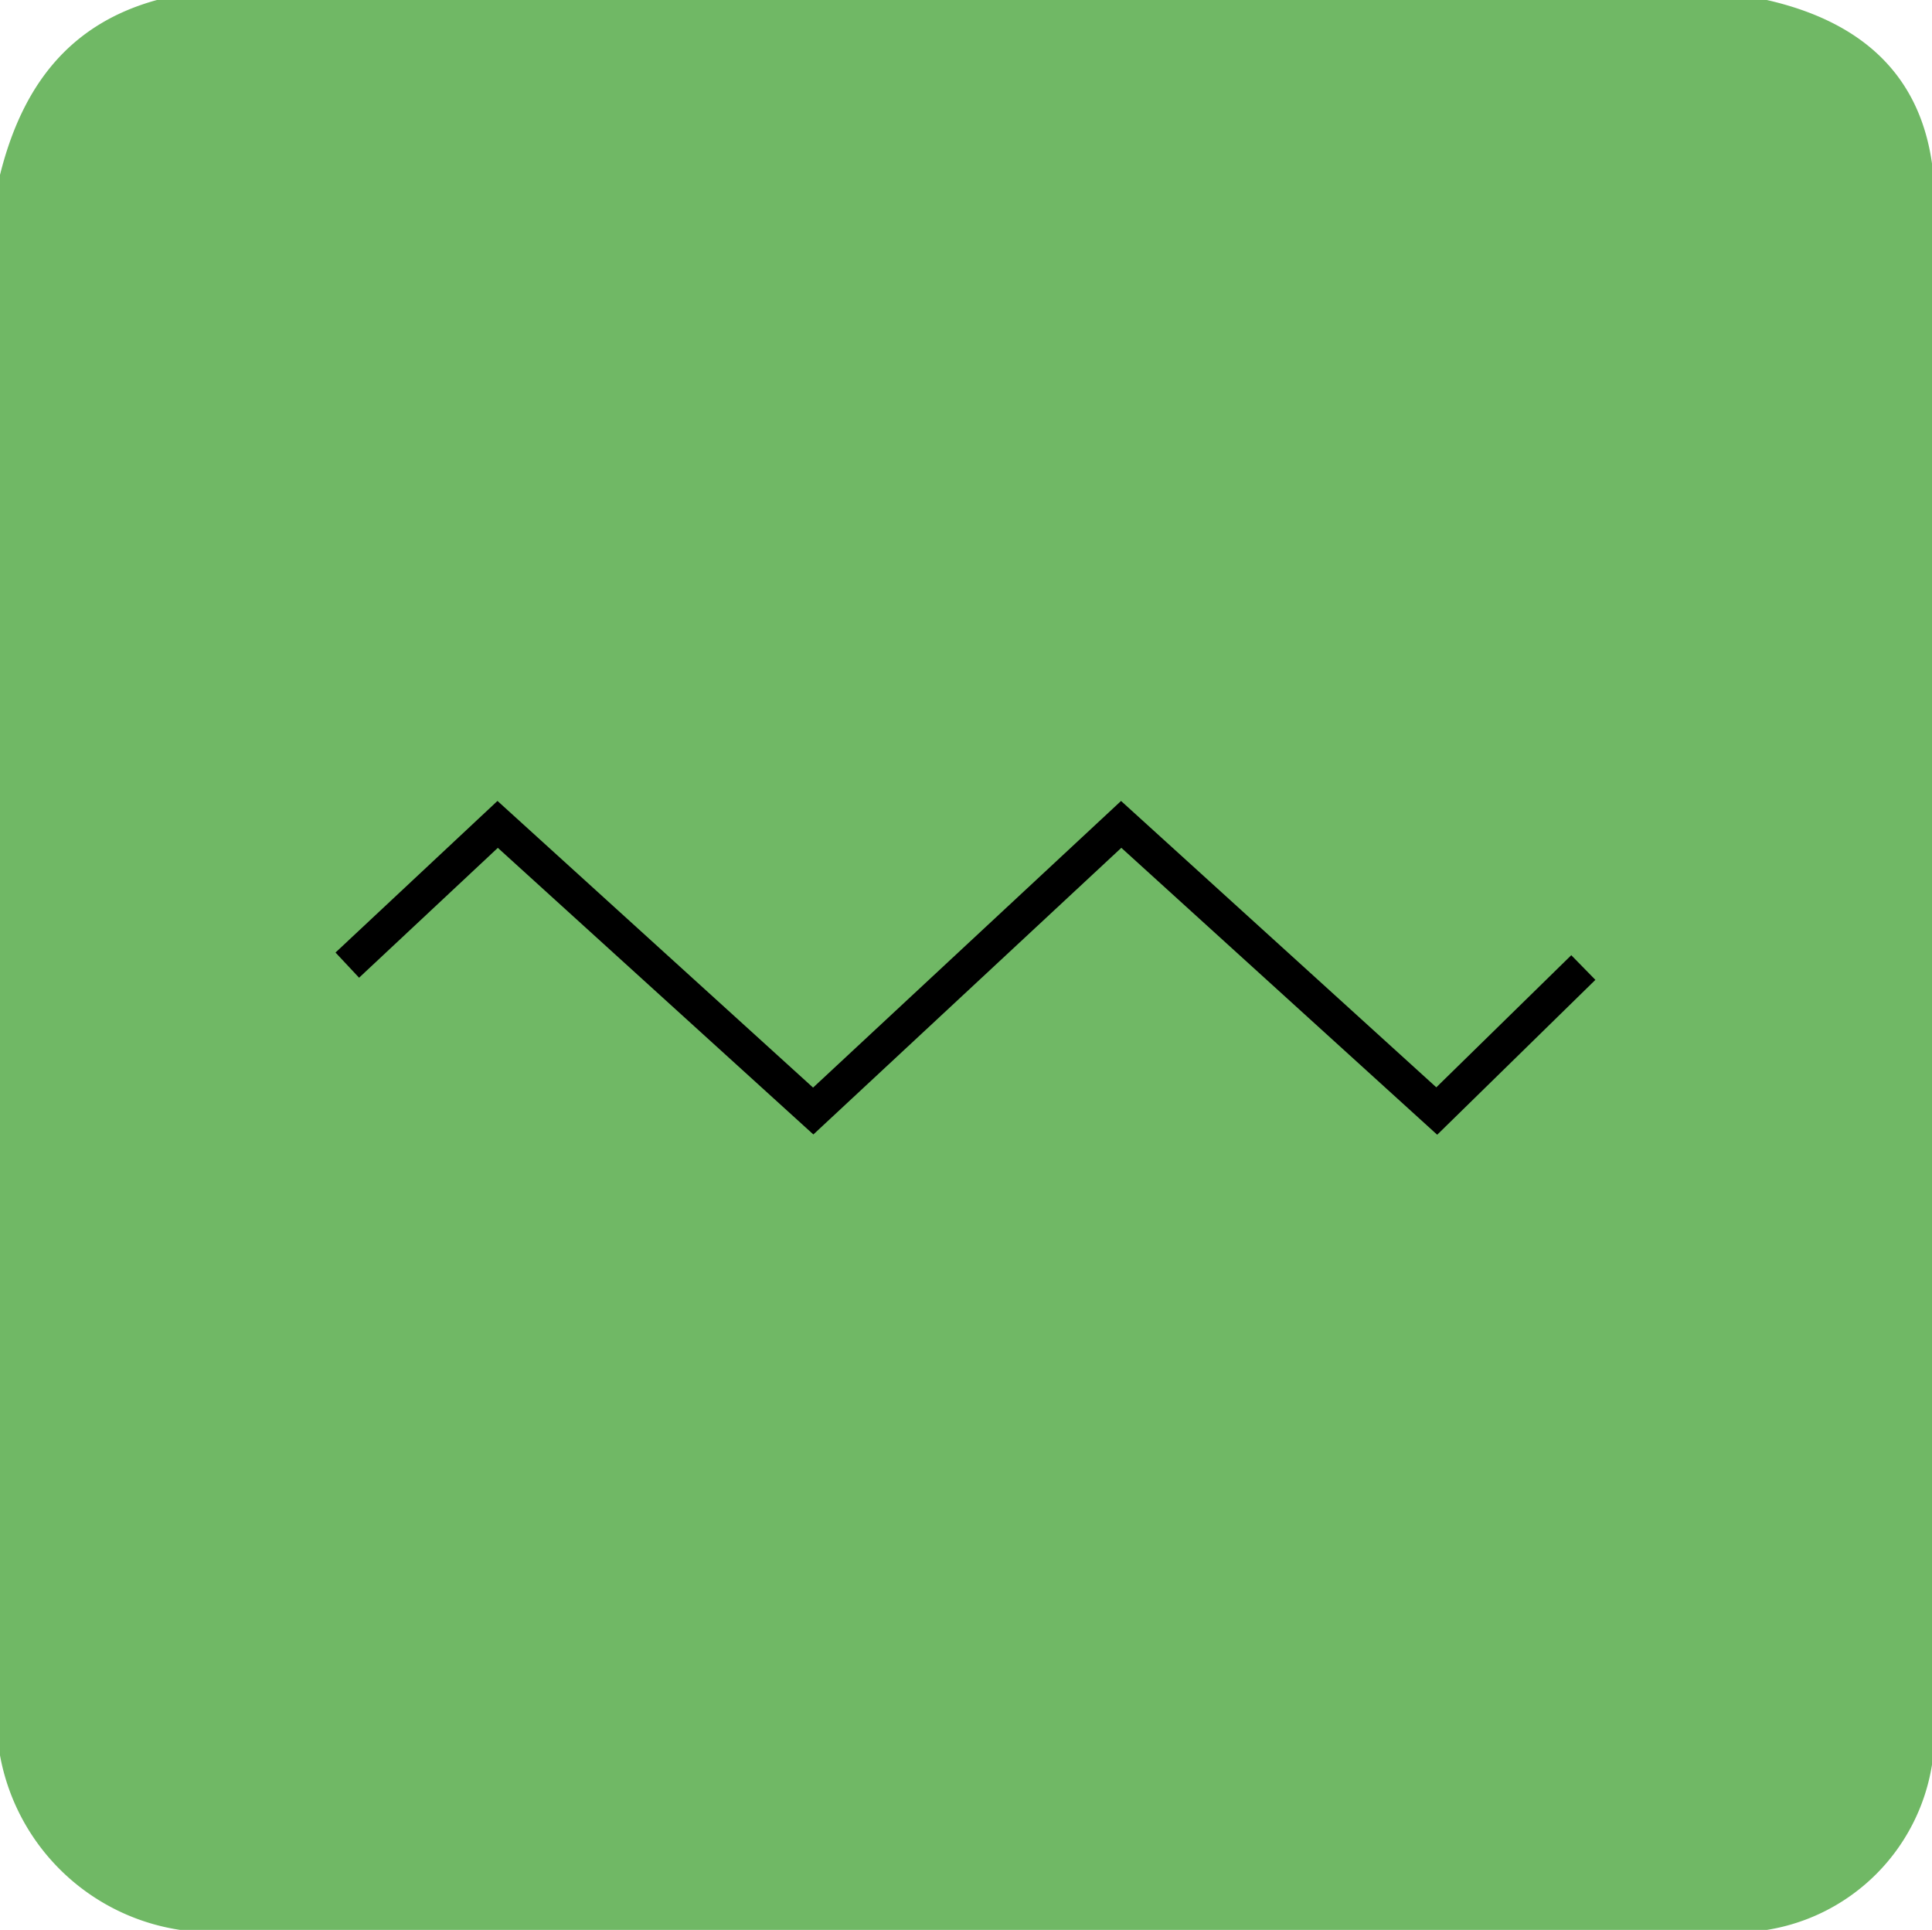 <svg xmlns="http://www.w3.org/2000/svg" viewBox="0 0 56.02 55.95"><defs><style>.cls-1{fill:#70b865;}.cls-2{fill:none;stroke:#000;stroke-miterlimit:10;}</style></defs><title>triangle</title><g id="knapp2"><path class="cls-1" d="M4.55,50.84H51.23c2.81.64,4.43,2.21,4.79,4.74V102a5.77,5.77,0,0,1-5,4.82H5.45A6.25,6.25,0,0,1,0,101.73V55.91C.64,53.34,2,51.54,4.55,50.84Z" transform="translate(0 -50.84)"/></g><g id="Layer_9" data-name="Layer 9"><polyline class="cls-2" points="10.07 27.98 14.43 23.9 23.58 32.21 32.51 23.9 41.66 32.21 45.91 28.05"/></g></svg>